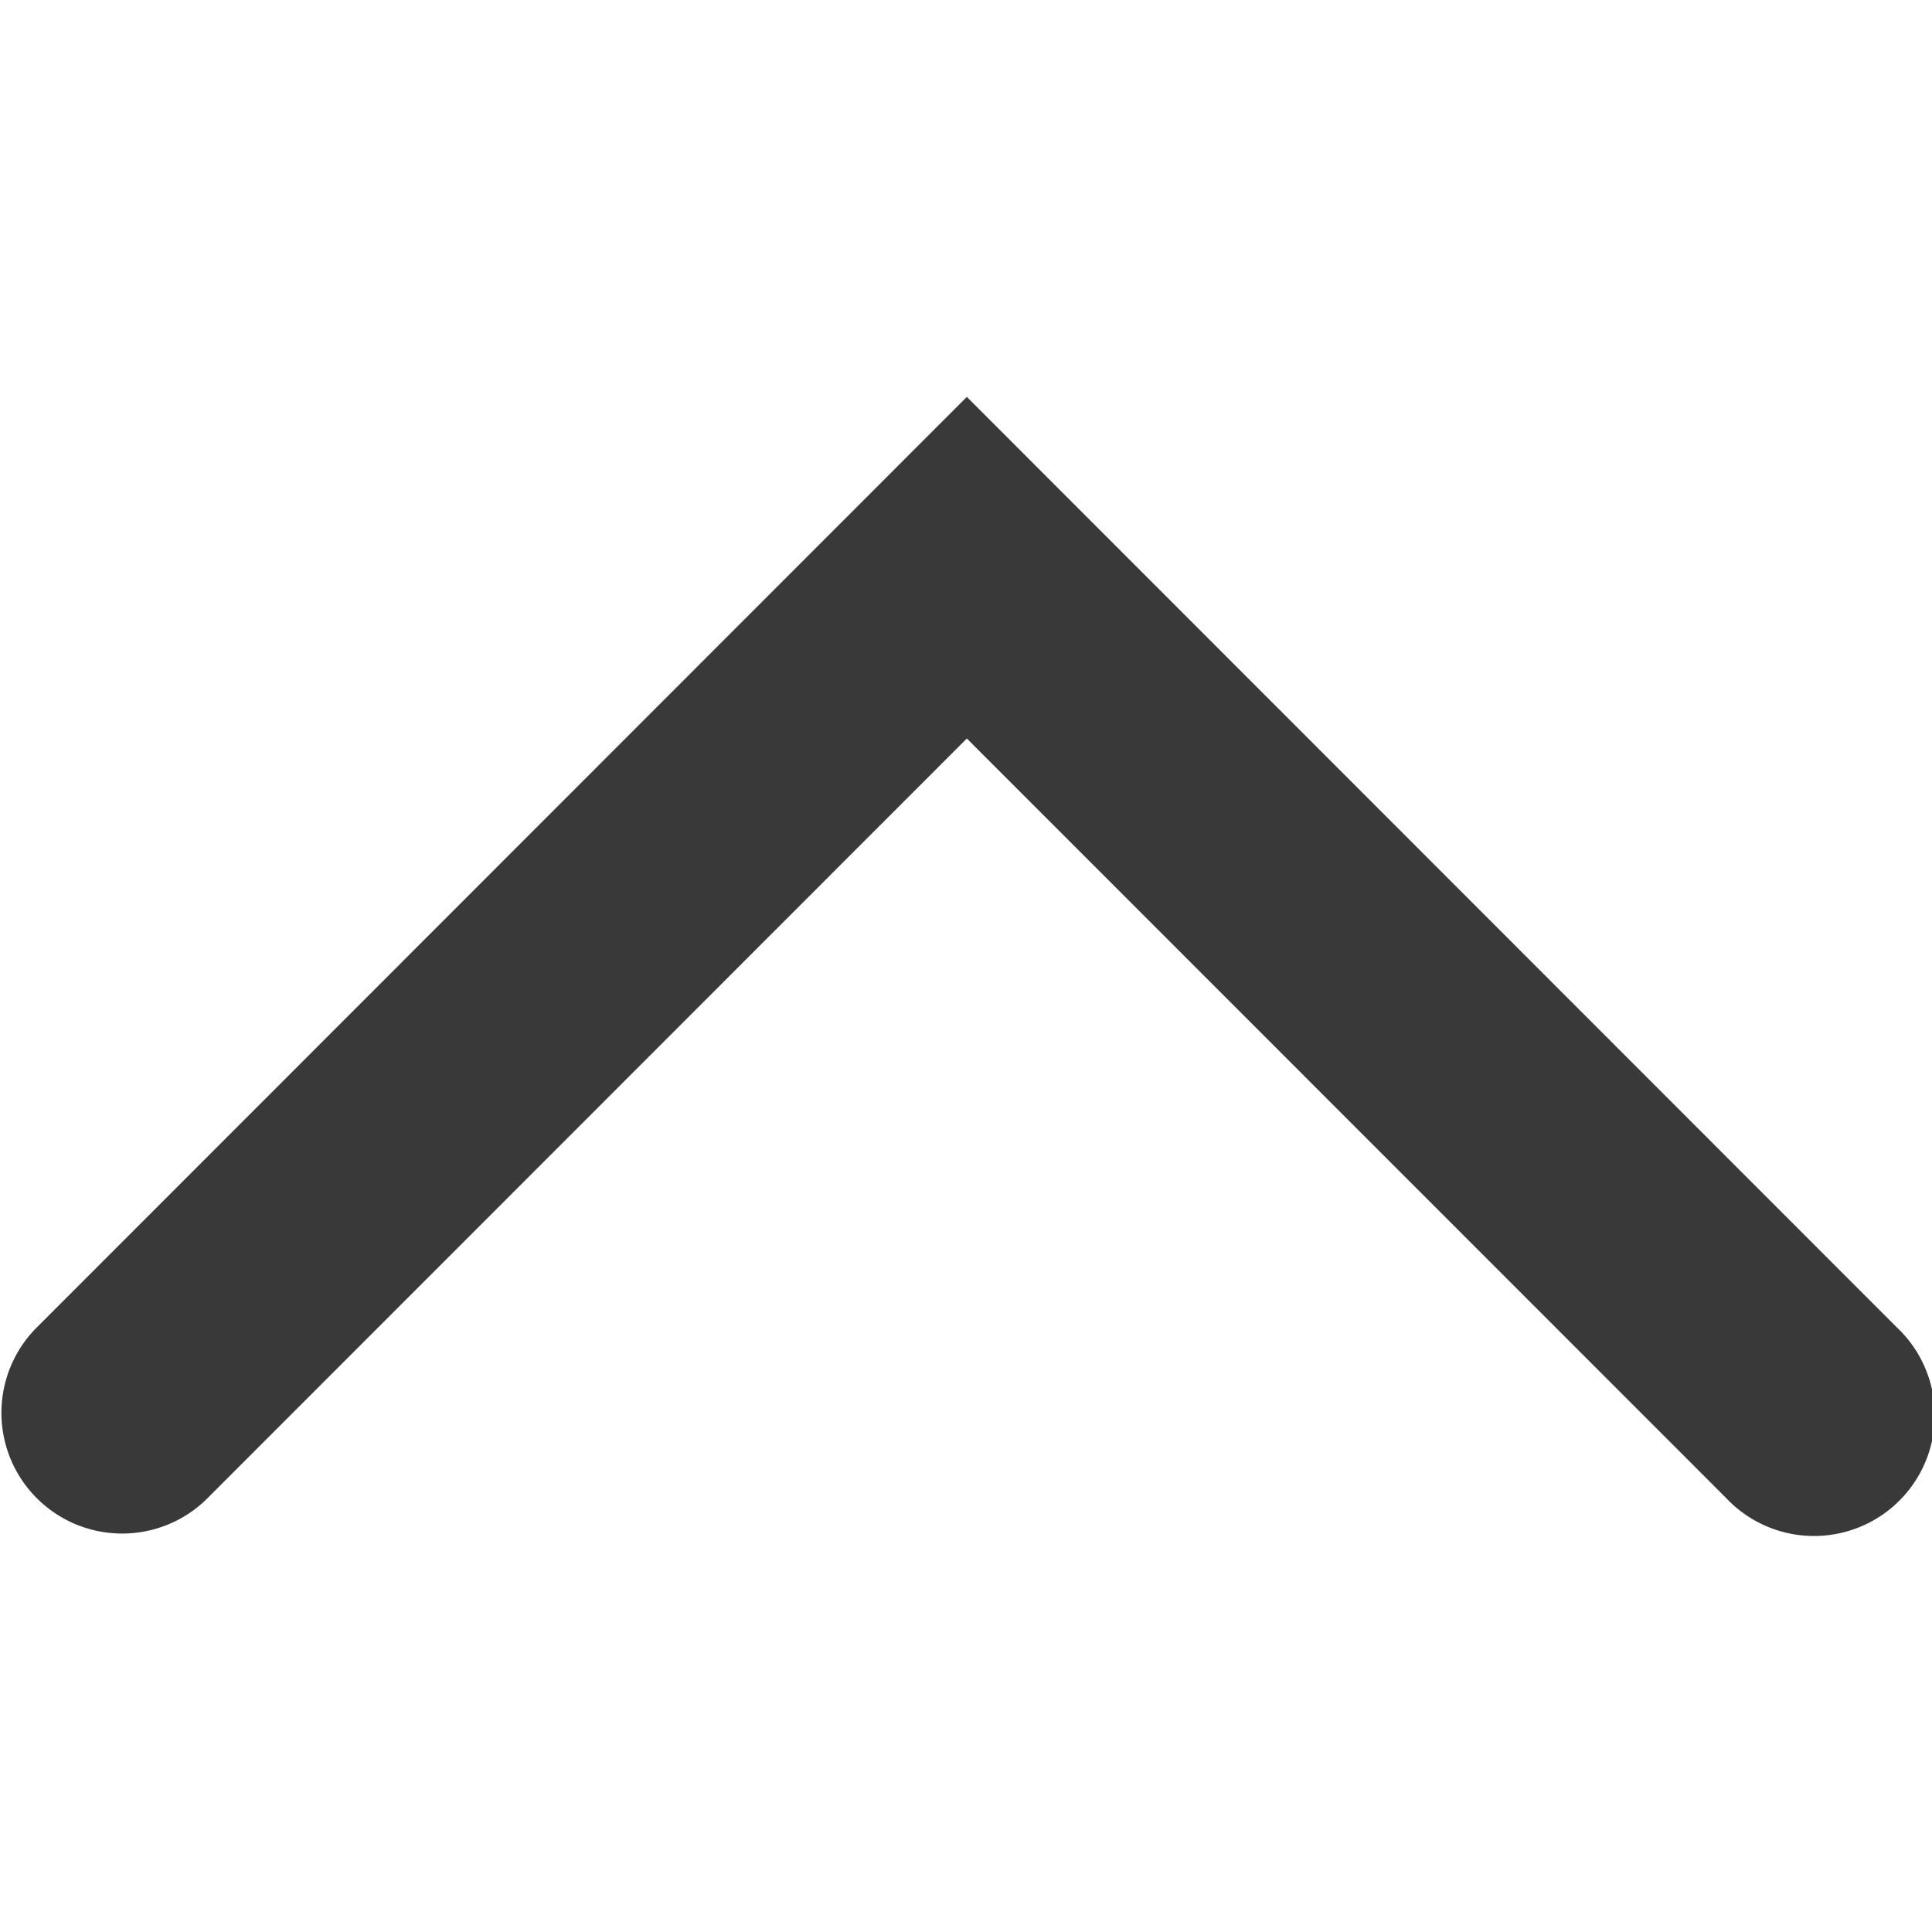 <svg id="Layer_1" data-name="Layer 1" xmlns="http://www.w3.org/2000/svg" width="16" height="16" viewBox="0 0 16 16"><path id="_16x16-a" data-name="16x16-a" d="M8.007,6.116,1.706,12.42A1,1,0,0,1,.293,11.005L8.007,3.287l7.7,7.704a1,1,0,1,1-1.413,1.414Z" fill="#393939"/></svg>